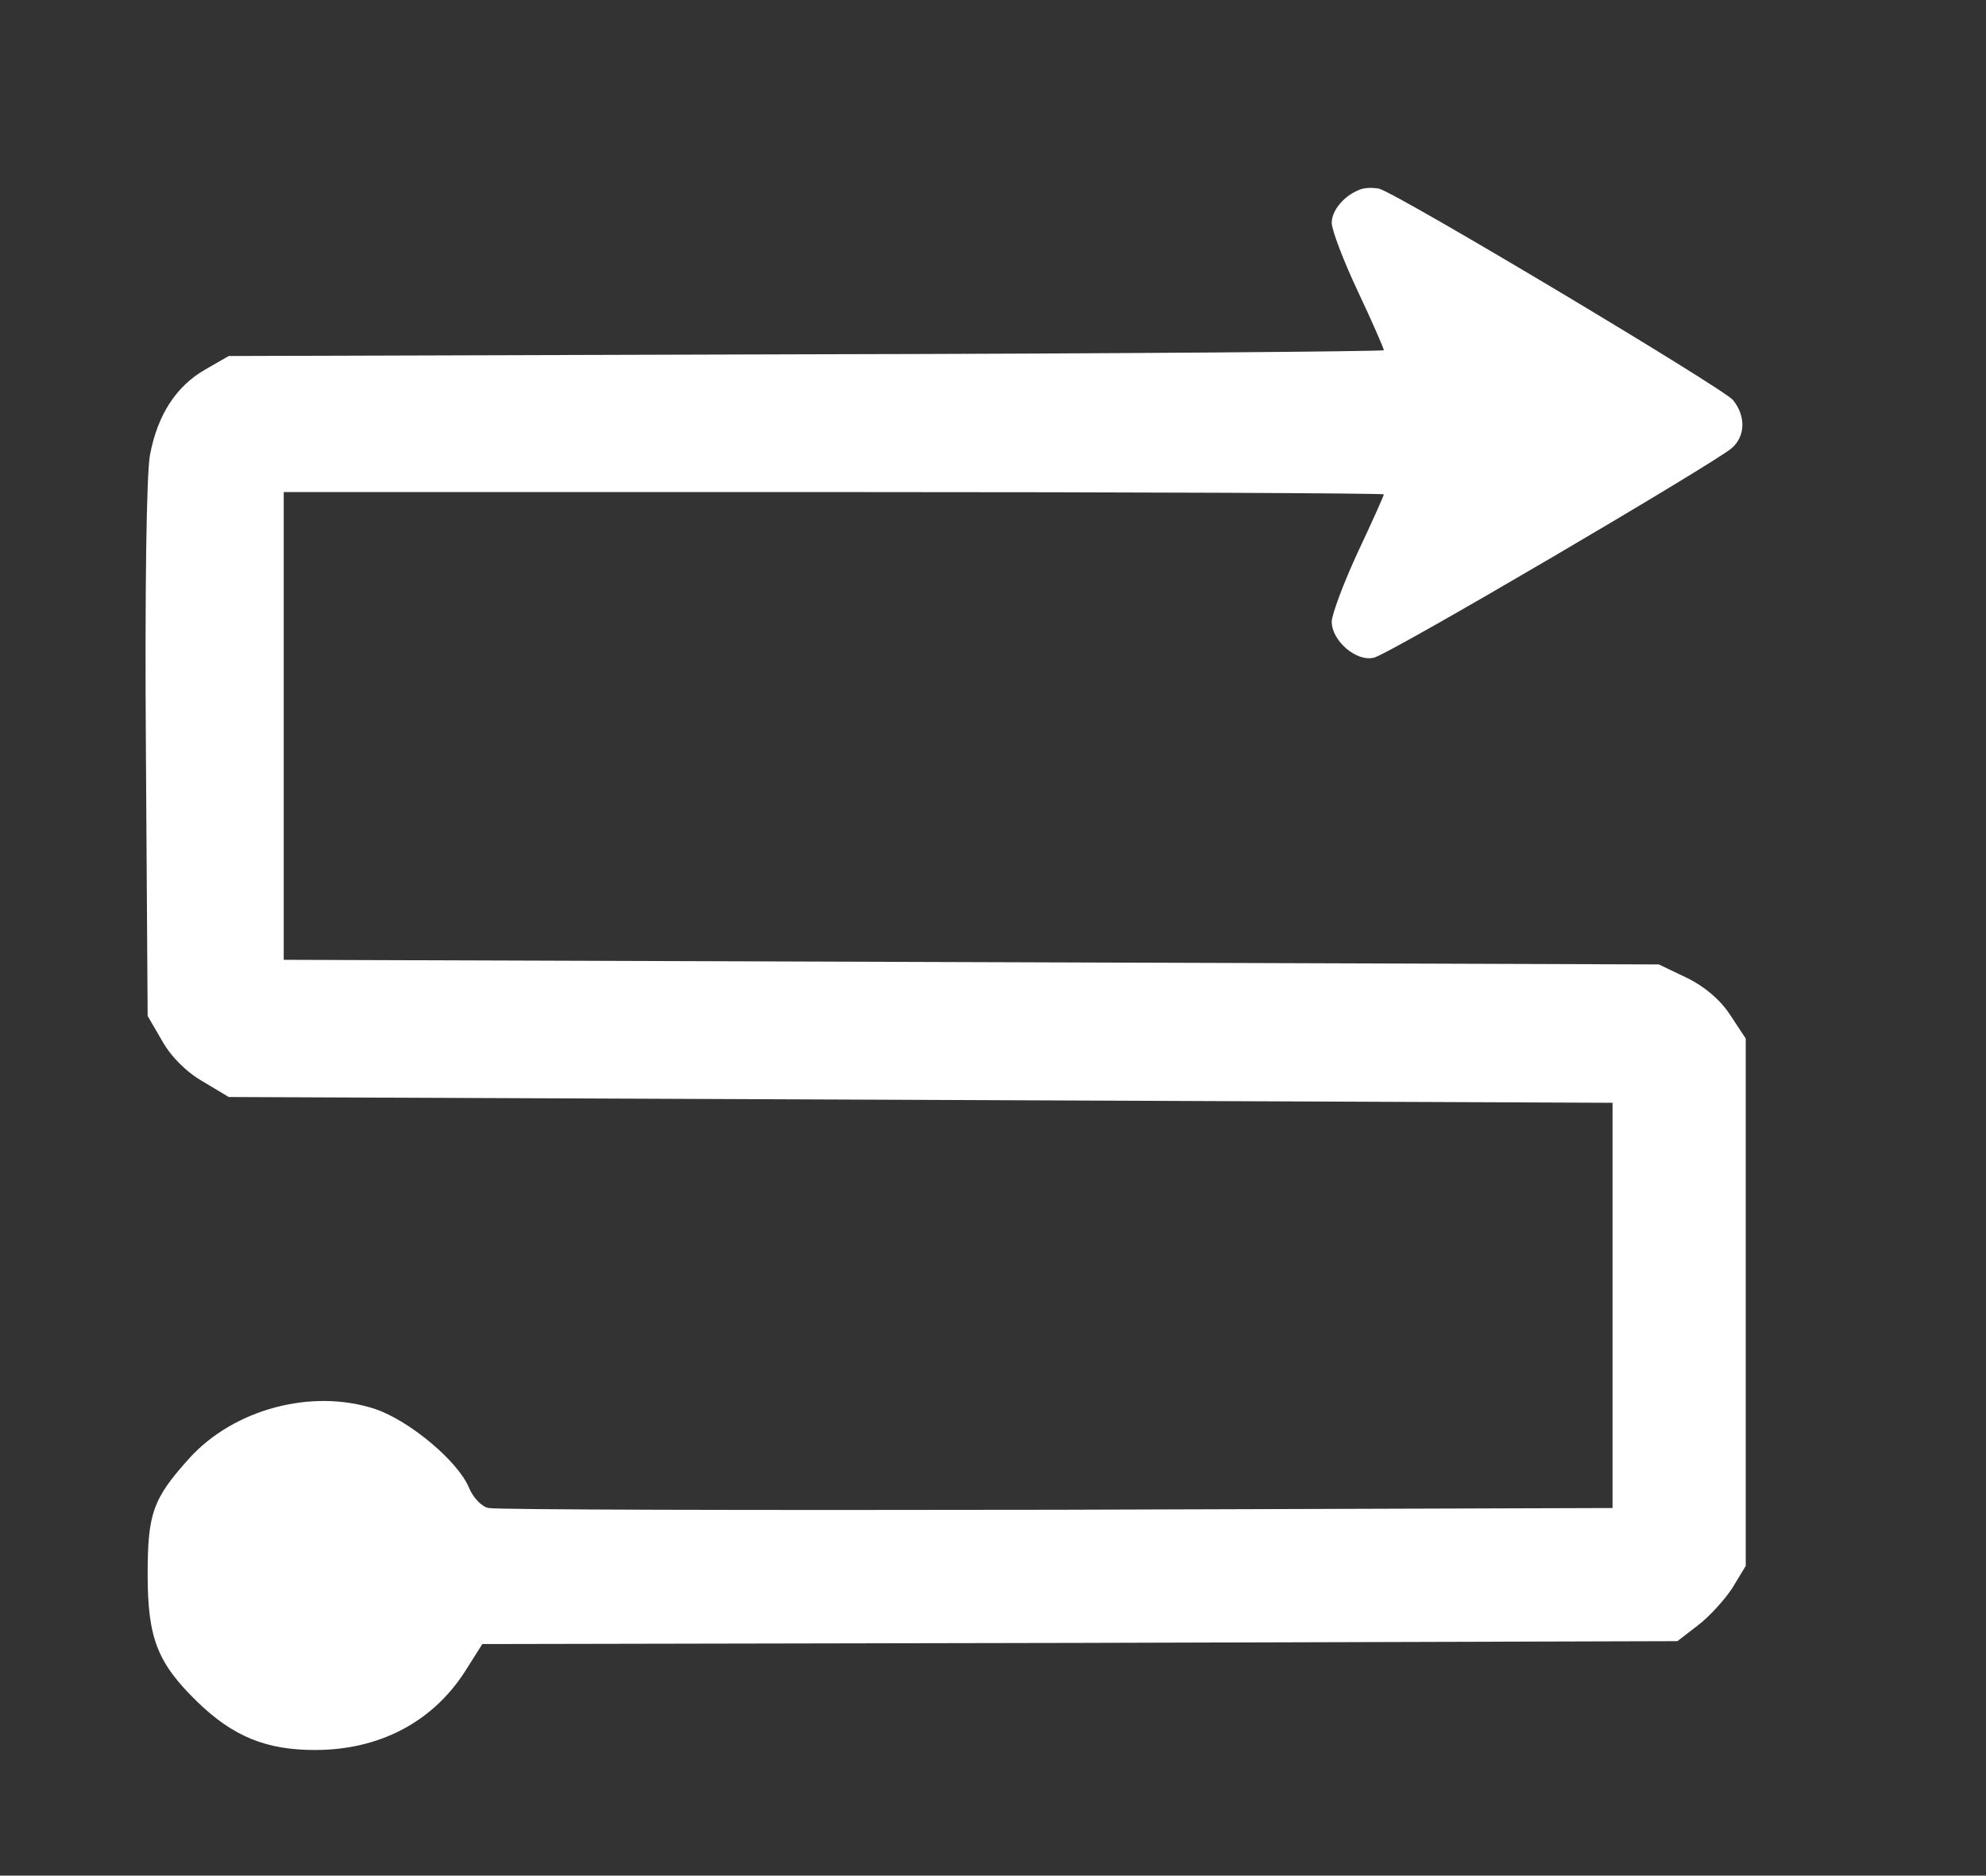<svg xmlns="http://www.w3.org/2000/svg" width="457.333" height="432" preserveAspectRatio="xMidYMid meet" version="1.0" viewBox="0 0 343 324"><rect x="0" y="0" width="343" height="324" fill="#333333" stroke="none"/><g fill="#FFF" stroke="none"><path d="M2350 2913 c-28 -10 -50 -36 -50 -58 0 -12 20 -65 45 -118 25 -53 45 -99 45 -102 0 -2 -449 -6 -997 -7 l-998 -3 -40 -23 c-51 -29 -83 -79 -96 -148 -6 -33 -9 -232 -7 -512 l3 -457 25 -43 c15 -27 42 -54 70 -70 l45 -27 1195 -5 1195 -5 0 -350 0 -350 -960 -3 c-528 -1 -970 0 -981 3 -12 2 -27 18 -34 35 -19 46 -103 116 -162 136 -109 36 -244 0 -321 -85 -63 -70 -72 -95 -72 -201 0 -110 17 -153 86 -220 62 -60 119 -83 203 -83 111 0 202 48 258 134 l31 49 1032 2 1032 3 35 27 c20 15 47 45 60 65 l23 38 0 456 0 455 -27 41 c-17 26 -44 49 -75 64 l-48 23 -1187 4 -1188 4 0 404 0 404 950 0 c523 0 950 -2 950 -4 0 -2 -20 -47 -45 -100 -25 -54 -45 -108 -45 -120 0 -33 43 -70 73 -62 27 6 590 337 618 362 24 21 24 56 2 83 -18 21 -578 356 -611 365 -9 2 -24 2 -32 -1z" transform="translate(0,324) scale(0.1,-0.1)"/></g></svg>
